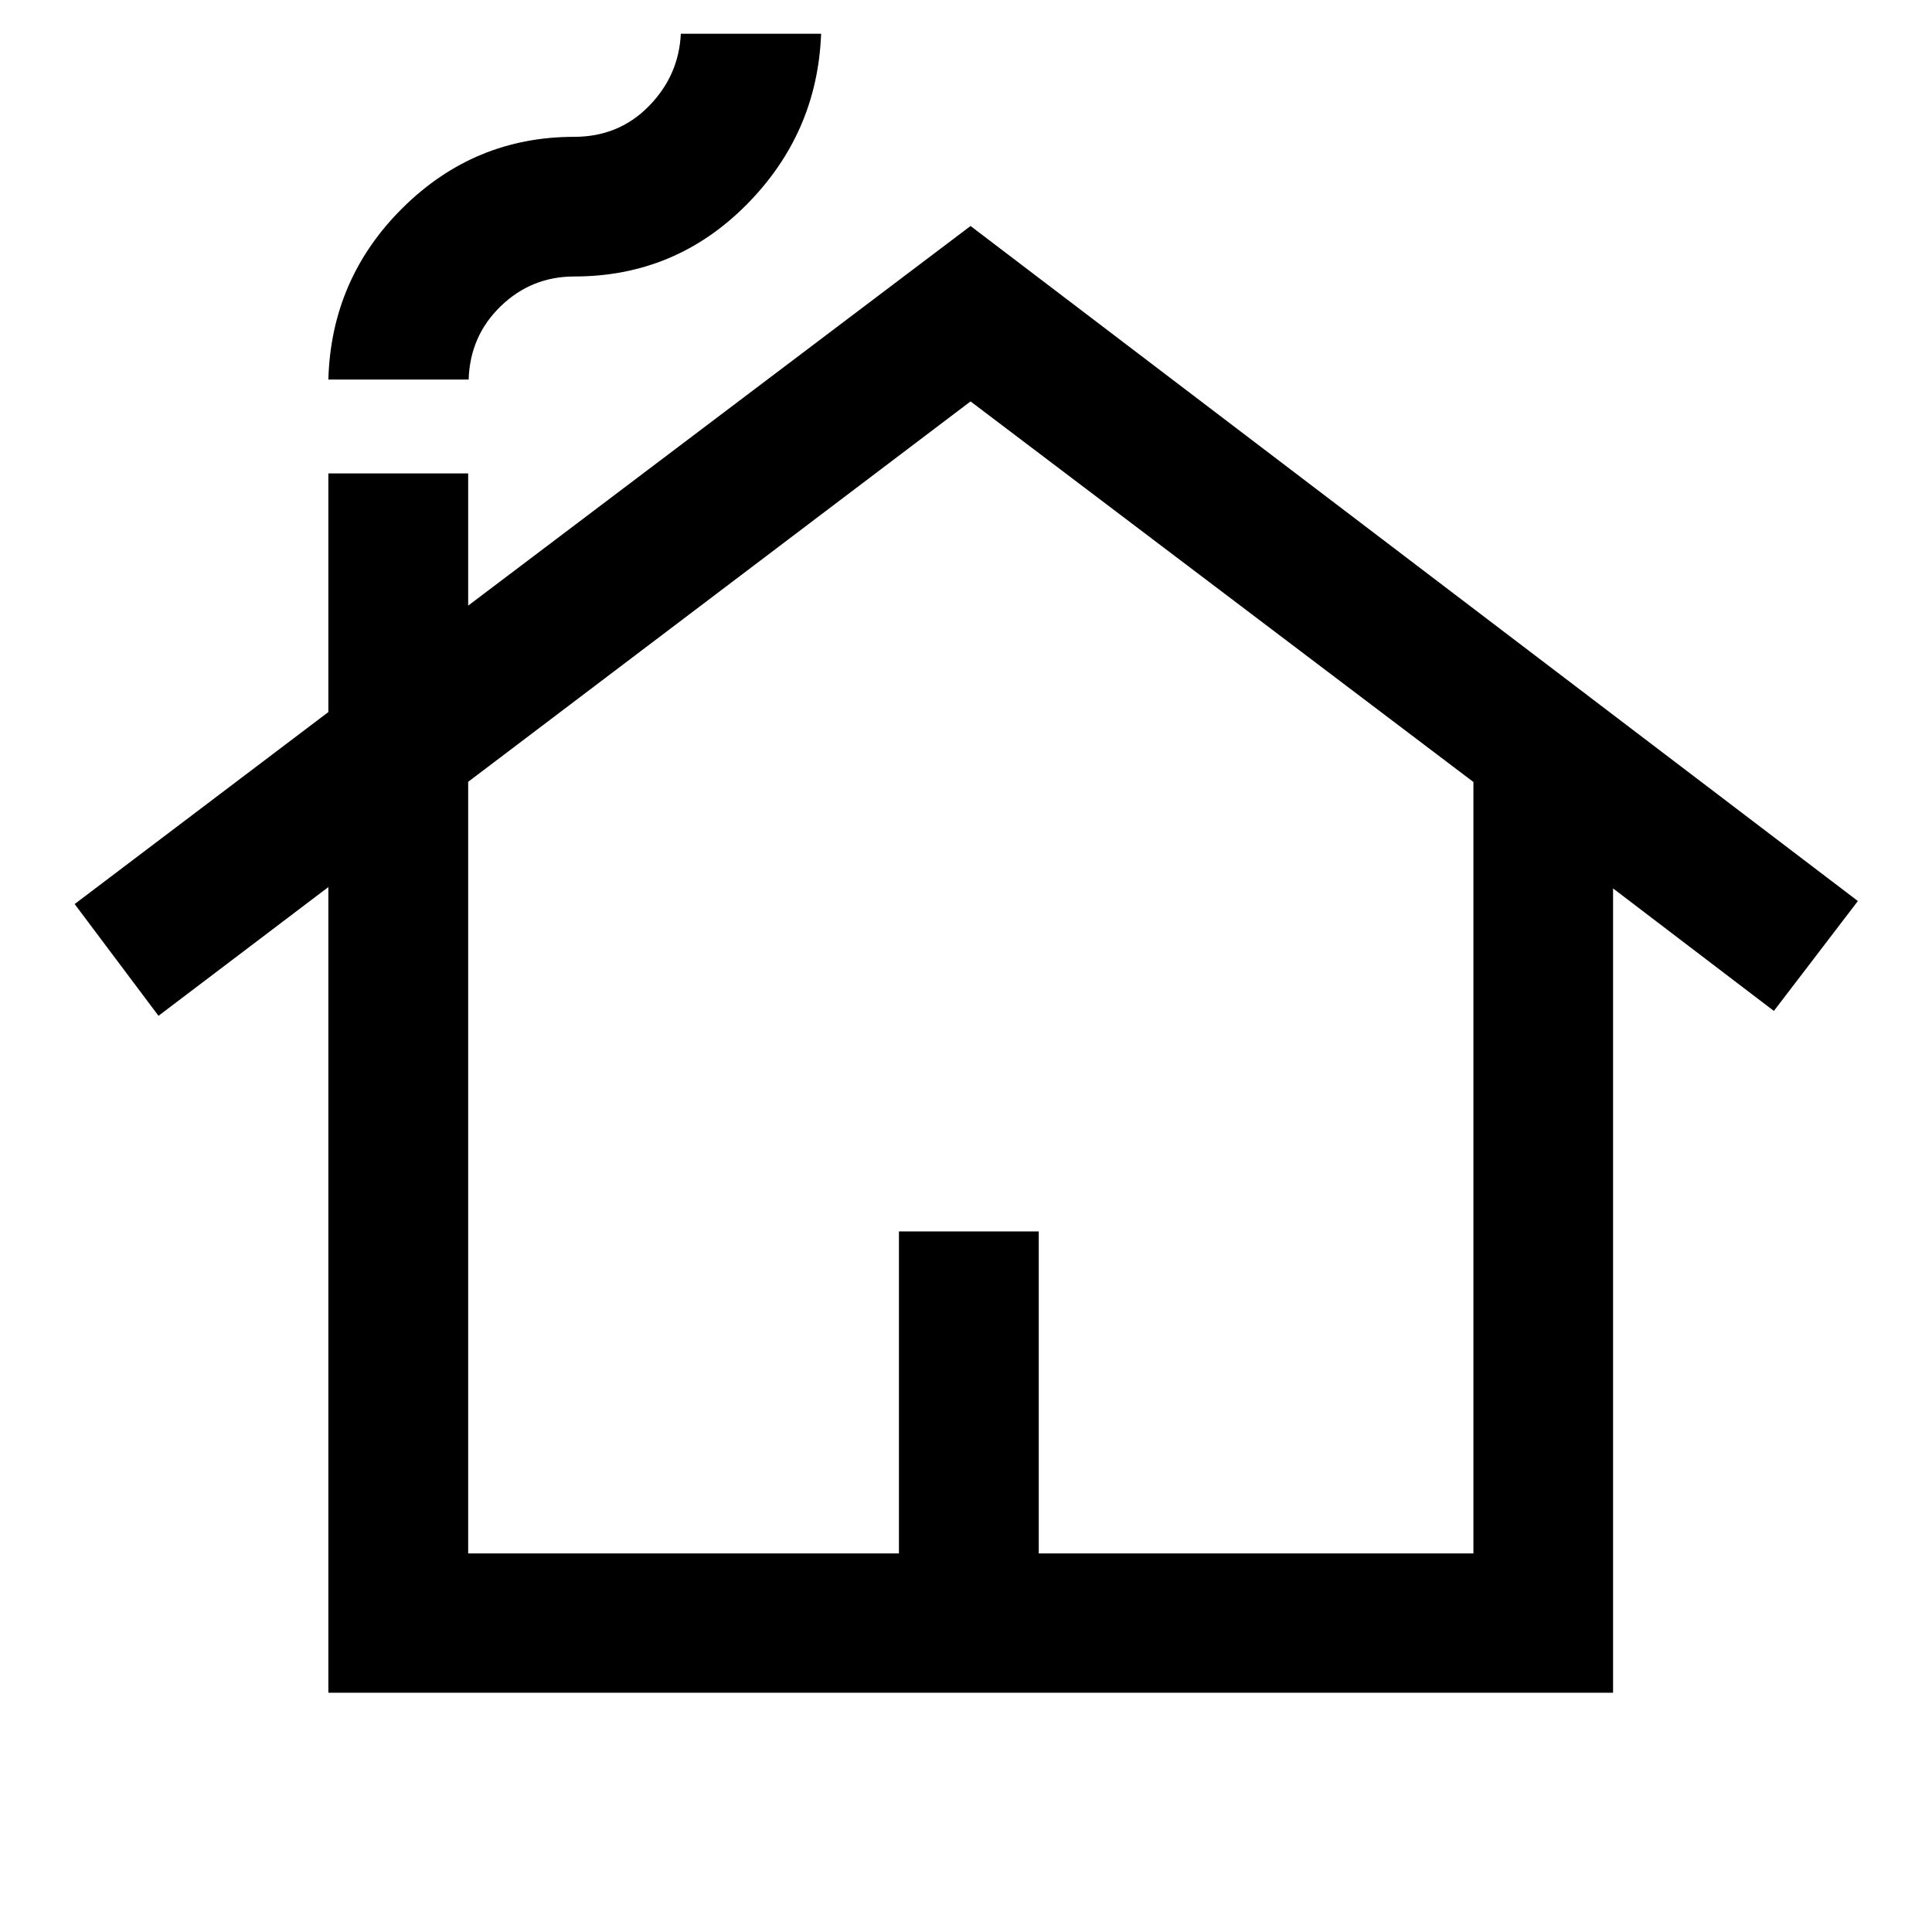 <svg xmlns="http://www.w3.org/2000/svg" height="40" viewBox="0 -960 960 960" width="40"><path d="M163.16-118.88v-400.34l-84.41 63.97-41.66-55.53 126.07-95.4v-118.57h69.47v65.68L482.26-847.7l440.91 335.42-41.74 54.61-79.91-60.88v399.67H163.16Zm69.47-69.24h214.05v-160h69.47v160h215.98v-383.31L482.26-760.54 232.63-571.52v383.4Zm-69.47-583.29q1.39-50.14 37-85.37 35.62-35.23 85.16-35.23 22.1 0 37.04-15.19 14.94-15.19 15.94-36.02h69.71q-1.88 49.56-37.21 85.08-35.34 35.52-85.44 35.52-21.27 0-36.55 14.77-15.27 14.77-15.94 36.44h-69.71Zm69.47 583.29h499.5-499.5Z"/></svg>